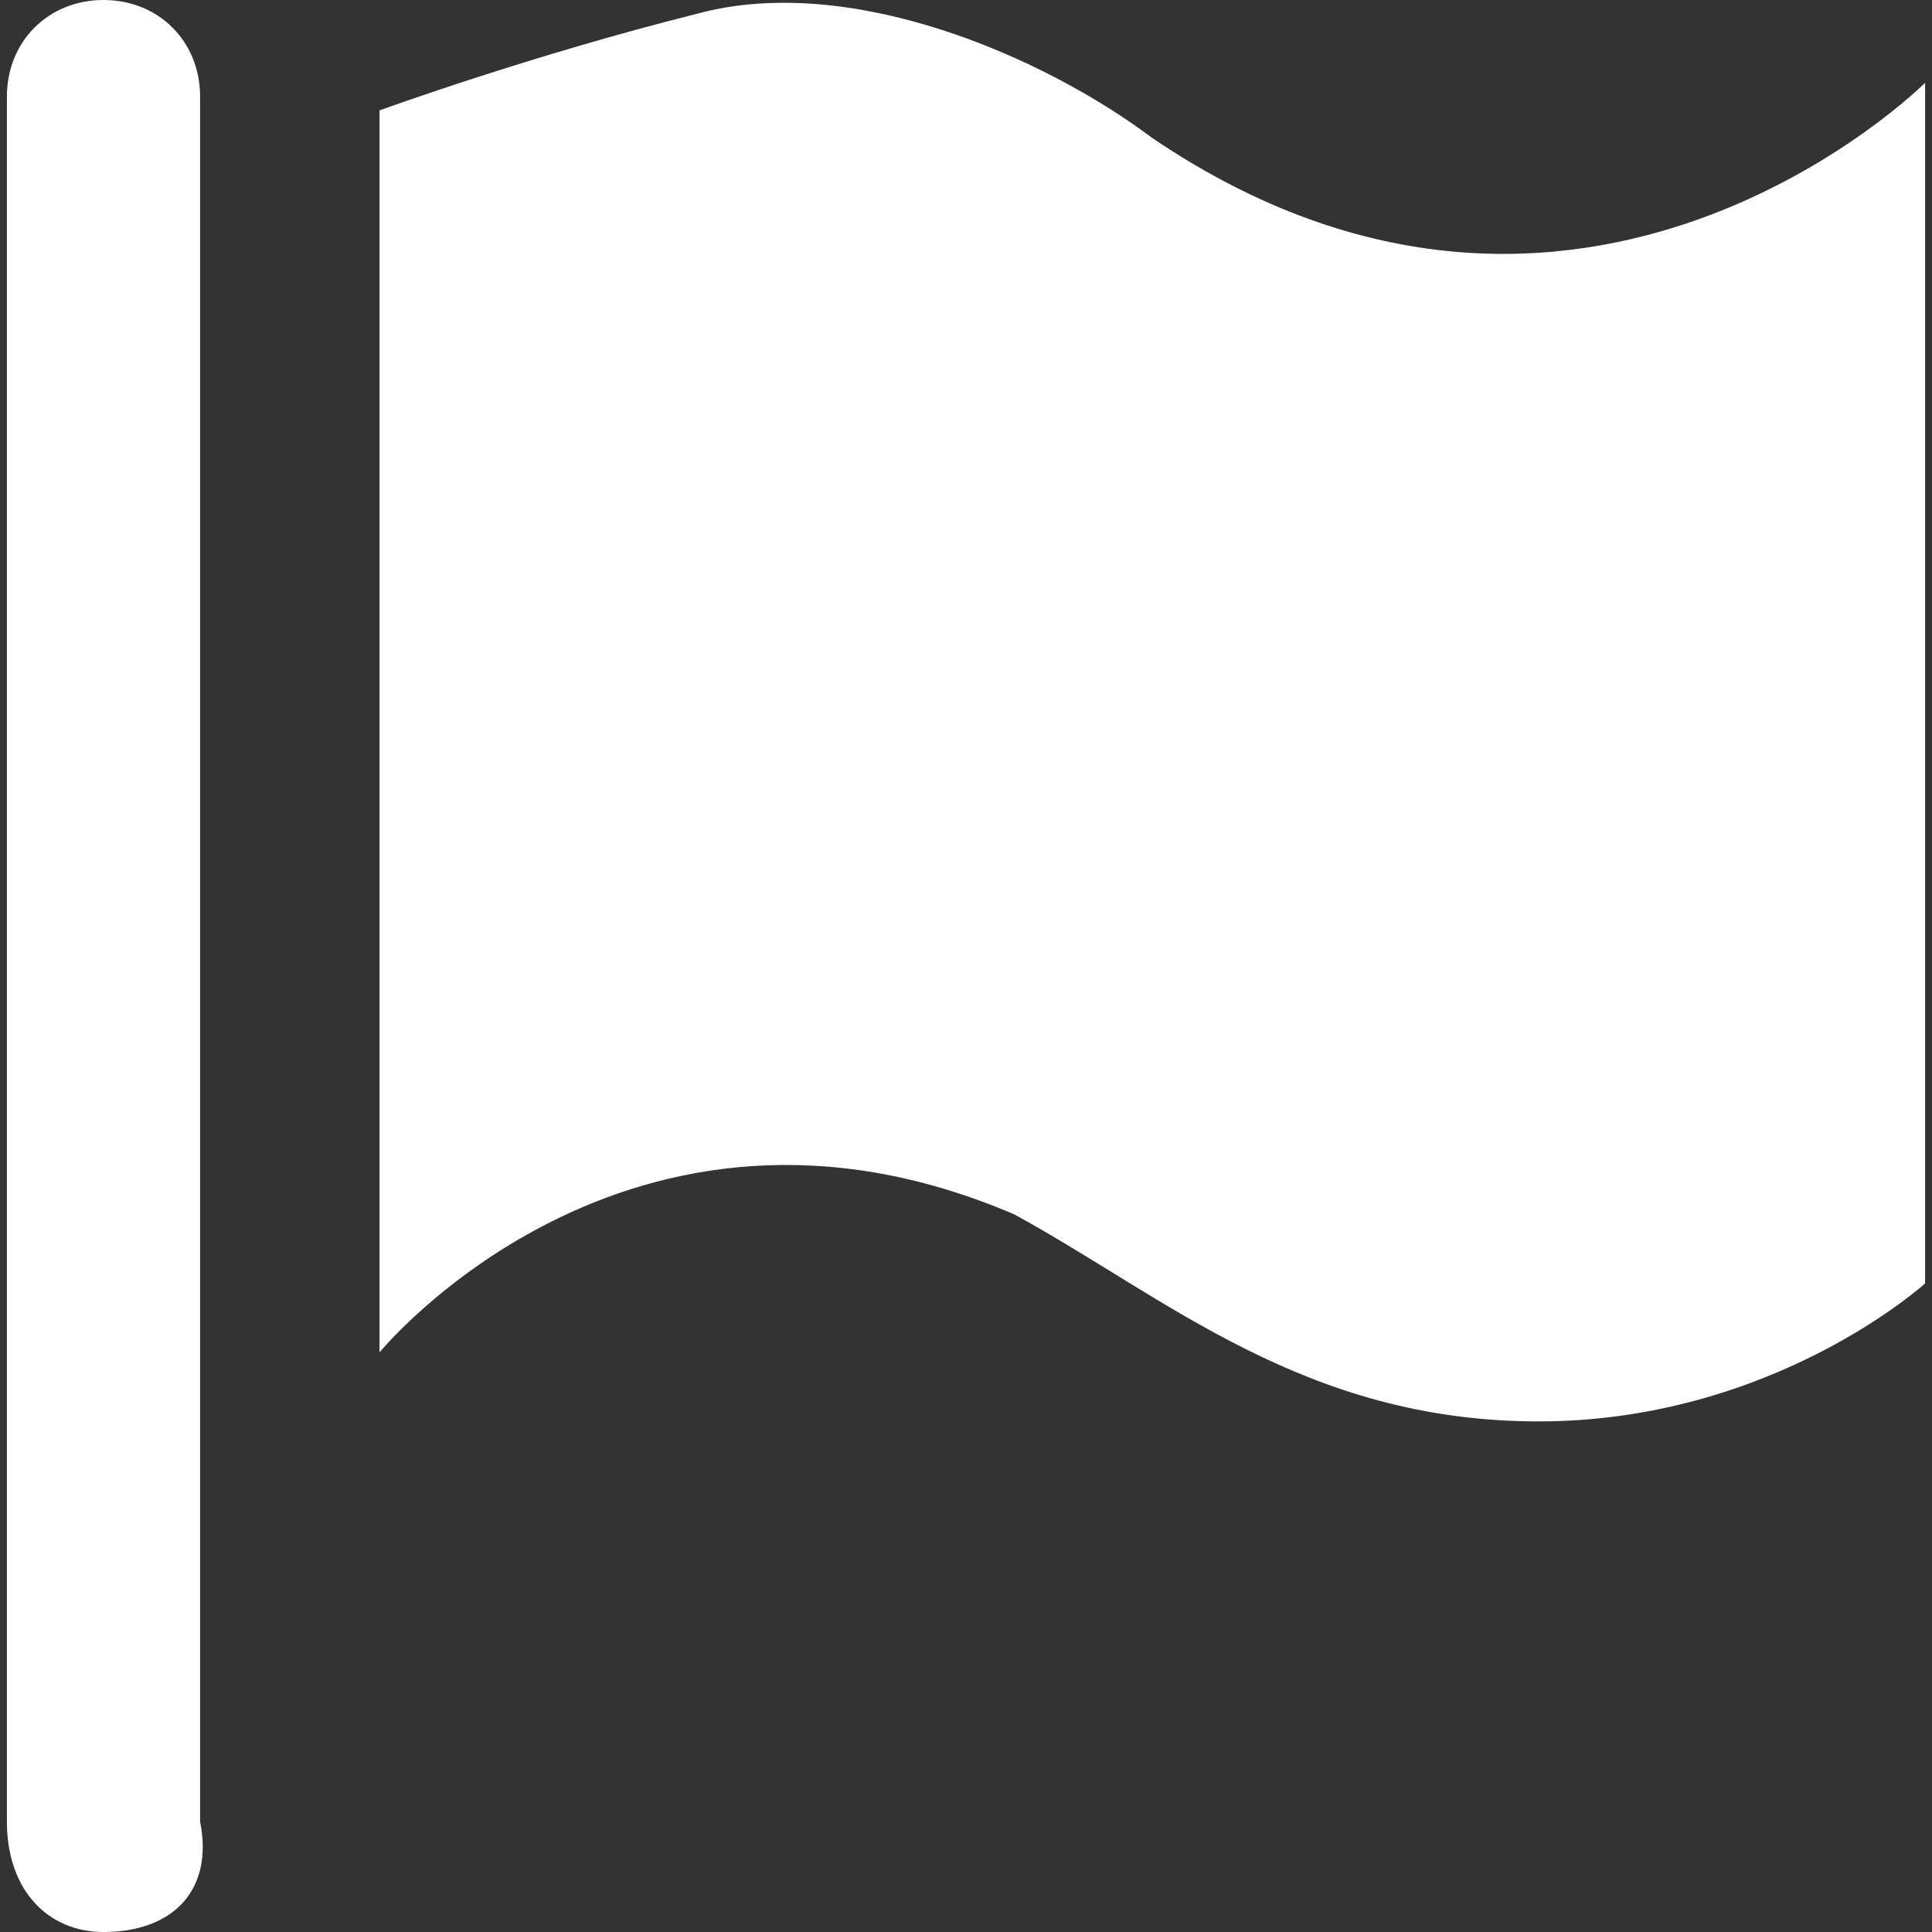 <?xml version="1.0" standalone="no"?><!DOCTYPE svg PUBLIC "-//W3C//DTD SVG 1.1//EN" "http://www.w3.org/Graphics/SVG/1.1/DTD/svg11.dtd"><svg t="1516181138150" class="icon" style="" viewBox="0 0 1024 1024" version="1.1" xmlns="http://www.w3.org/2000/svg" p-id="1385" xmlns:xlink="http://www.w3.org/1999/xlink" width="16" height="16"><rect x="0" y="0" width="1024" height="1024" fill="#333333" stroke="none"/><defs><style type="text/css"></style></defs><path d="M201.143 58.514v658.286s131.657-160.914 336.457-73.143c80.457 43.886 153.6 109.714 277.943 109.714 124.343 0 204.8-73.143 204.8-73.143V43.886s-182.857 182.857-409.6 29.257C552.229 29.257 449.829-14.629 369.371 7.314 281.6 29.257 201.143 58.514 201.143 58.514M54.857 1024c-29.257 0-51.2-21.943-51.2-58.514V51.2C3.657 21.943 25.6 0 54.857 0s51.2 21.943 51.2 51.2v914.286c7.314 36.571-14.629 58.514-51.2 58.514z" p-id="1386" fill="#FFFFFF"></path></svg>